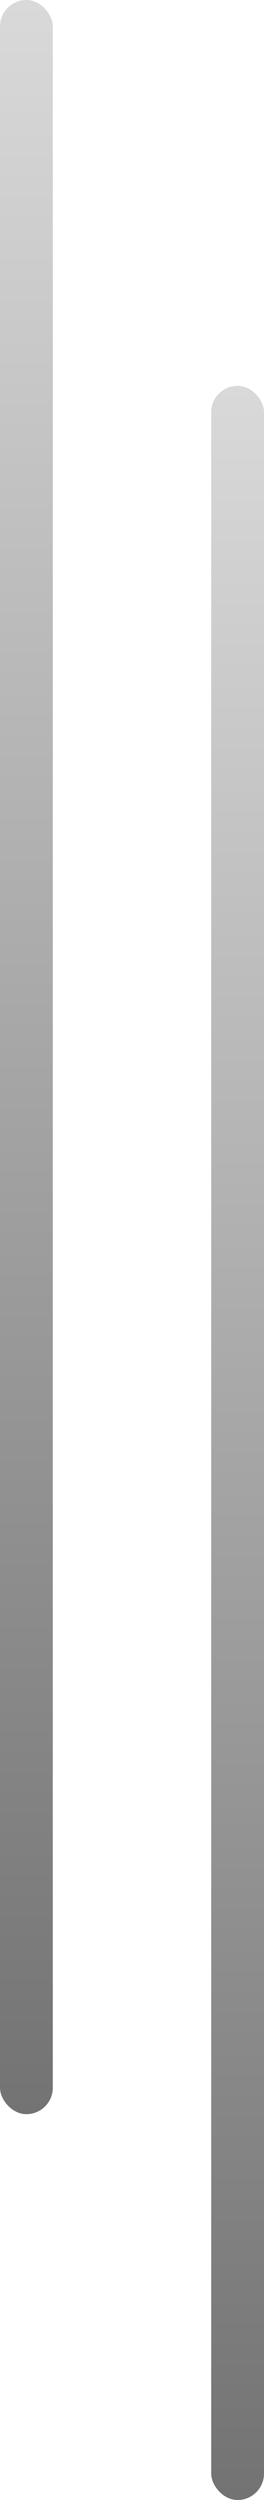 <svg width="50" height="473" viewBox="0 0 50 473" fill="none" xmlns="http://www.w3.org/2000/svg">
<rect width="10" height="400" rx="5" fill="url(#paint0_linear_120_3)"/>
<rect x="40" y="73" width="10" height="400" rx="5" fill="url(#paint1_linear_120_3)"/>
<defs>
<linearGradient id="paint0_linear_120_3" x1="5" y1="0" x2="5" y2="400" gradientUnits="userSpaceOnUse">
<stop stop-color="#D9D9D9"/>
<stop offset="1" stop-color="#737373"/>
</linearGradient>
<linearGradient id="paint1_linear_120_3" x1="45" y1="73" x2="45" y2="473" gradientUnits="userSpaceOnUse">
<stop stop-color="#D9D9D9"/>
<stop offset="1" stop-color="#737373"/>
</linearGradient>
</defs>
</svg>
